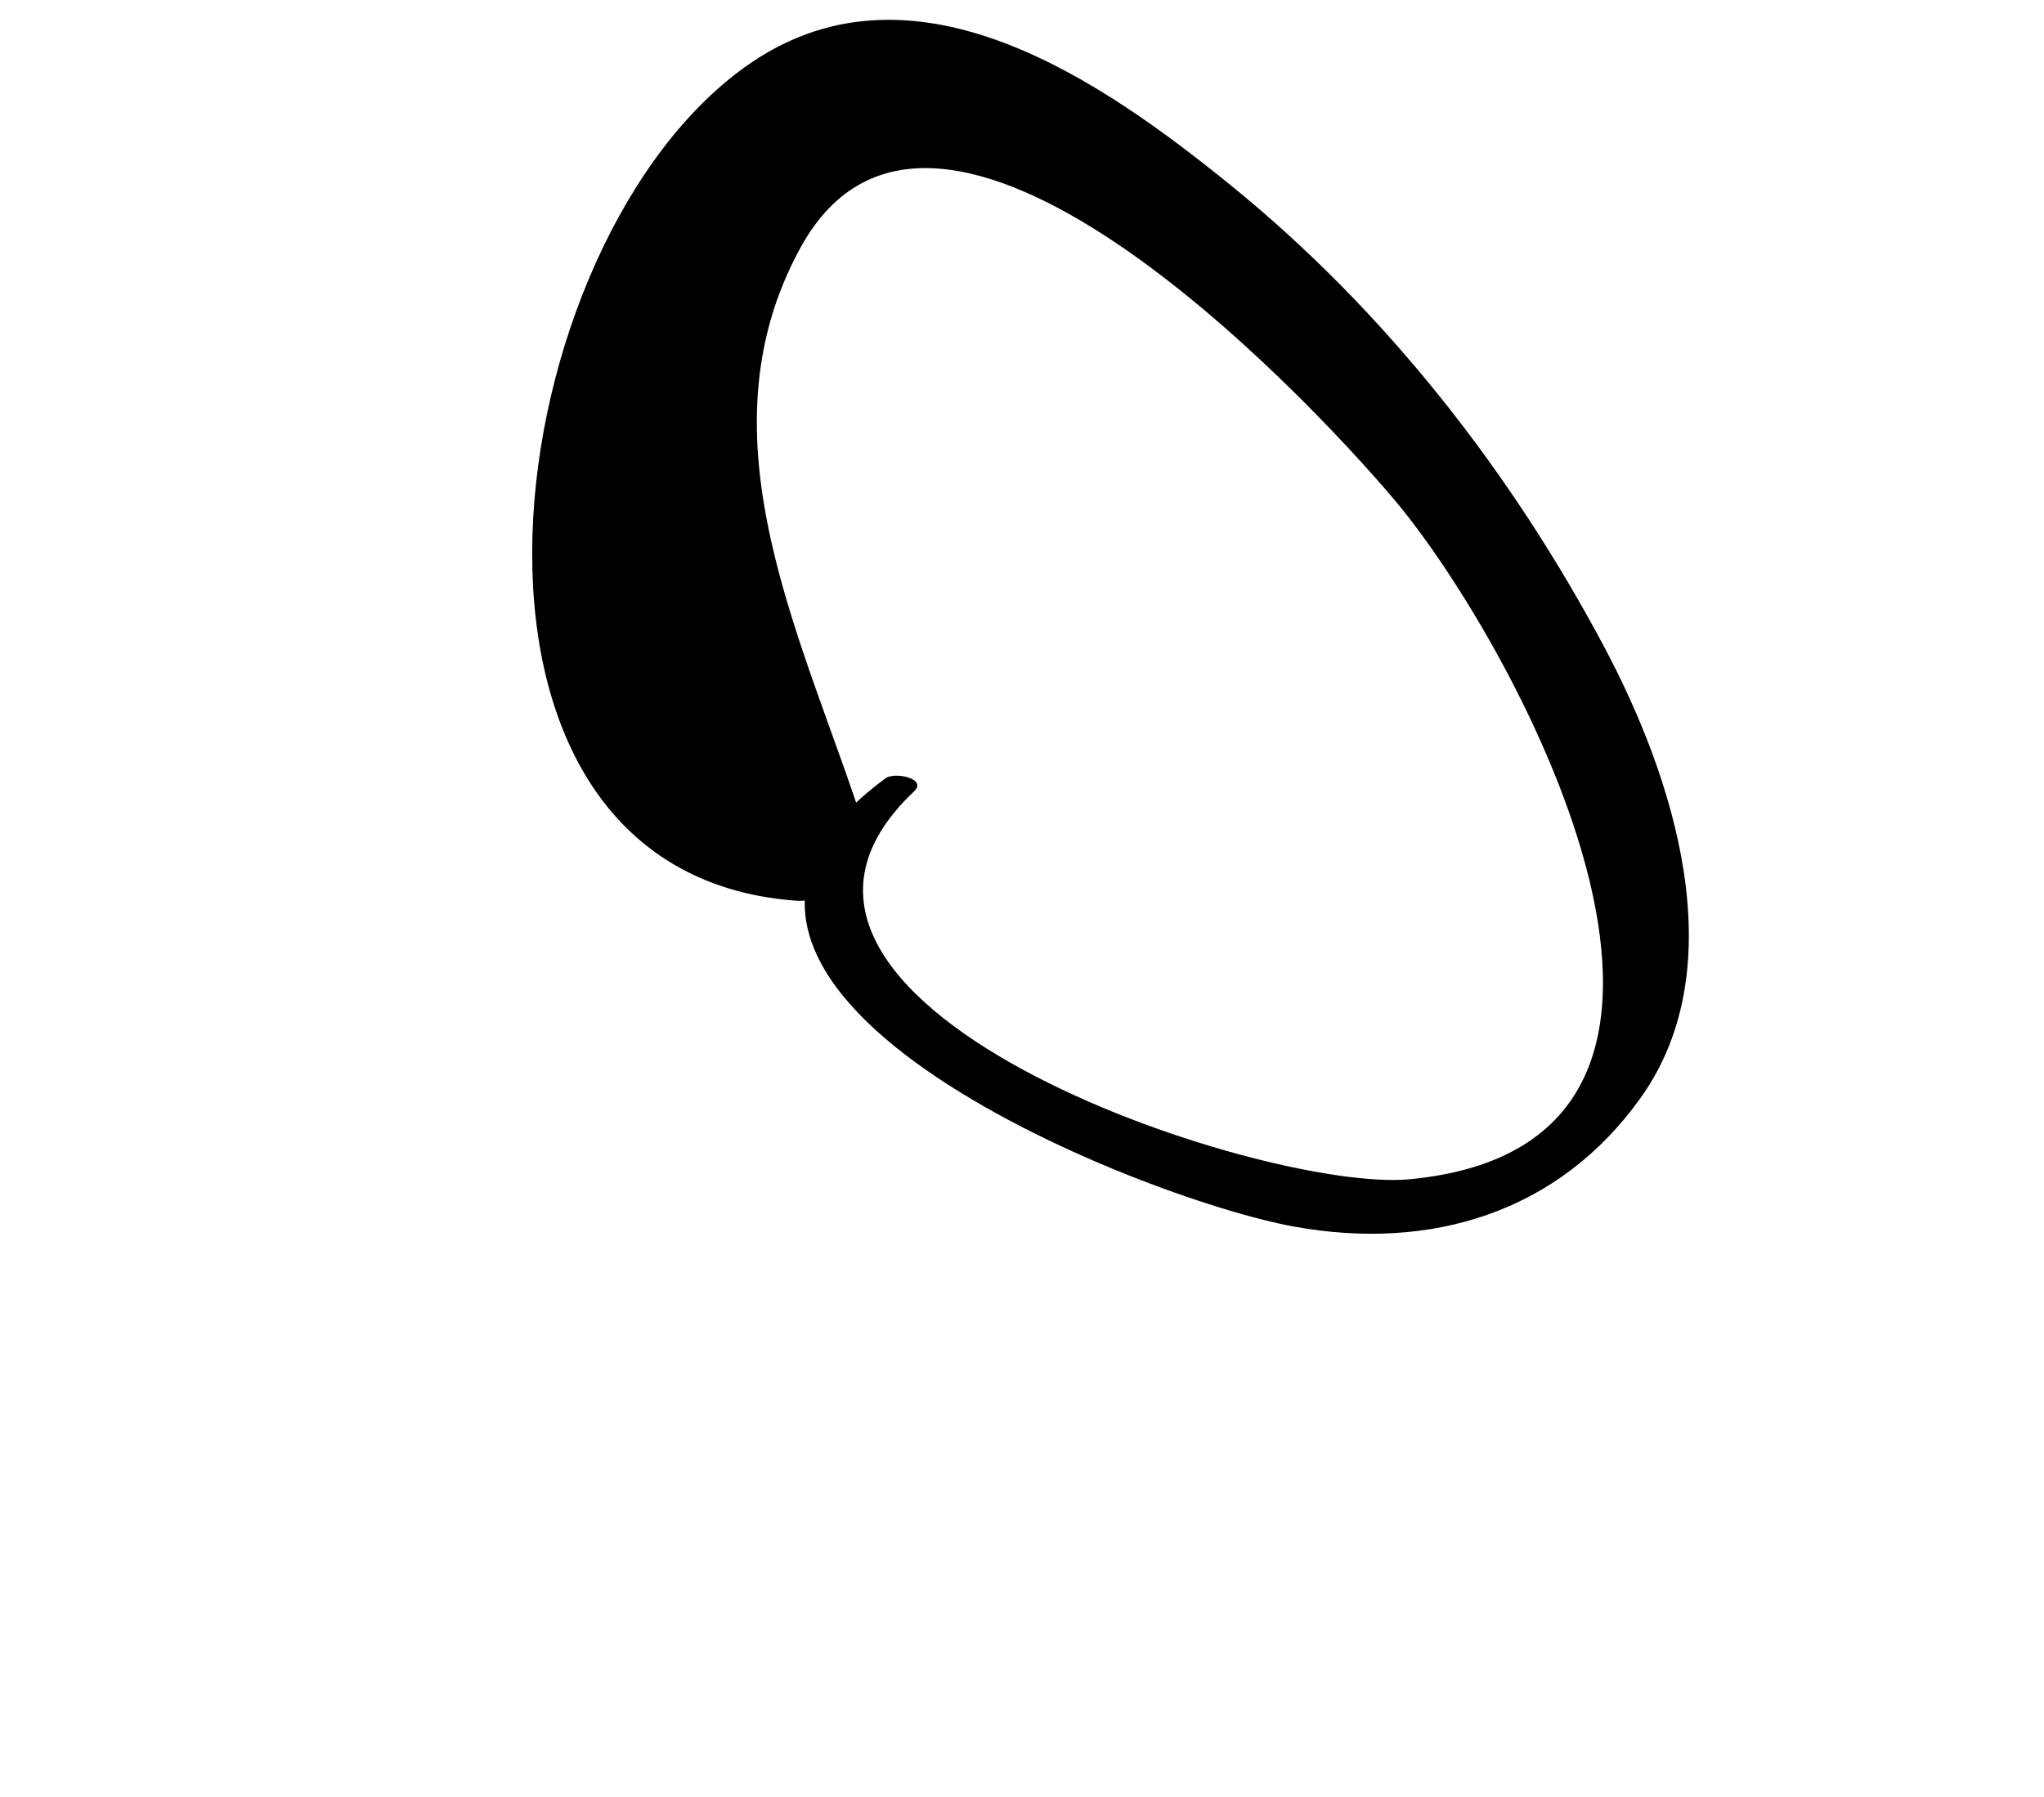 <?xml version="1.0" encoding="iso-8859-1"?>
<!-- Generator: Adobe Illustrator 16.0.0, SVG Export Plug-In . SVG Version: 6.00 Build 0)  -->
<!DOCTYPE svg PUBLIC "-//W3C//DTD SVG 1.1//EN" "http://www.w3.org/Graphics/SVG/1.1/DTD/svg11.dtd">
<svg version="1.1" id="Layer_1" xmlns="http://www.w3.org/2000/svg" xmlns:xlink="http://www.w3.org/1999/xlink" x="0px" y="0px"
	 width="71.653px" height="62.992px" viewBox="0 0 71.653 62.992" style="enable-background:new 0 0 71.653 62.992;"
	 xml:space="preserve">
<g>
	<g>
		<path d="M31.04,27.286C21.155,34.563,39.916,42.011,45.361,43c4.77,0.866,9.269-0.468,12.158-4.521
			c3.312-4.648,1.118-11.287-1.277-15.79c-3.272-6.154-7.688-11.81-13.115-16.208c-4.433-3.591-10.995-8.208-16.778-4.294
			c-8.99,6.084-12.013,28.372,1.537,29.387c1.266,0.095,2.854-1.177,2.428-2.516c-2.071-6.516-5.953-13.687-2.234-20.408
			c4.729-8.546,17.673,5.164,20.802,8.873c4.322,5.125,13.742,22.56,0.535,23.818c-5.175,0.493-25.196-6.206-17.372-13.6
			C32.516,27.296,31.367,27.046,31.04,27.286L31.04,27.286z"/>
	</g>
</g>
</svg>
